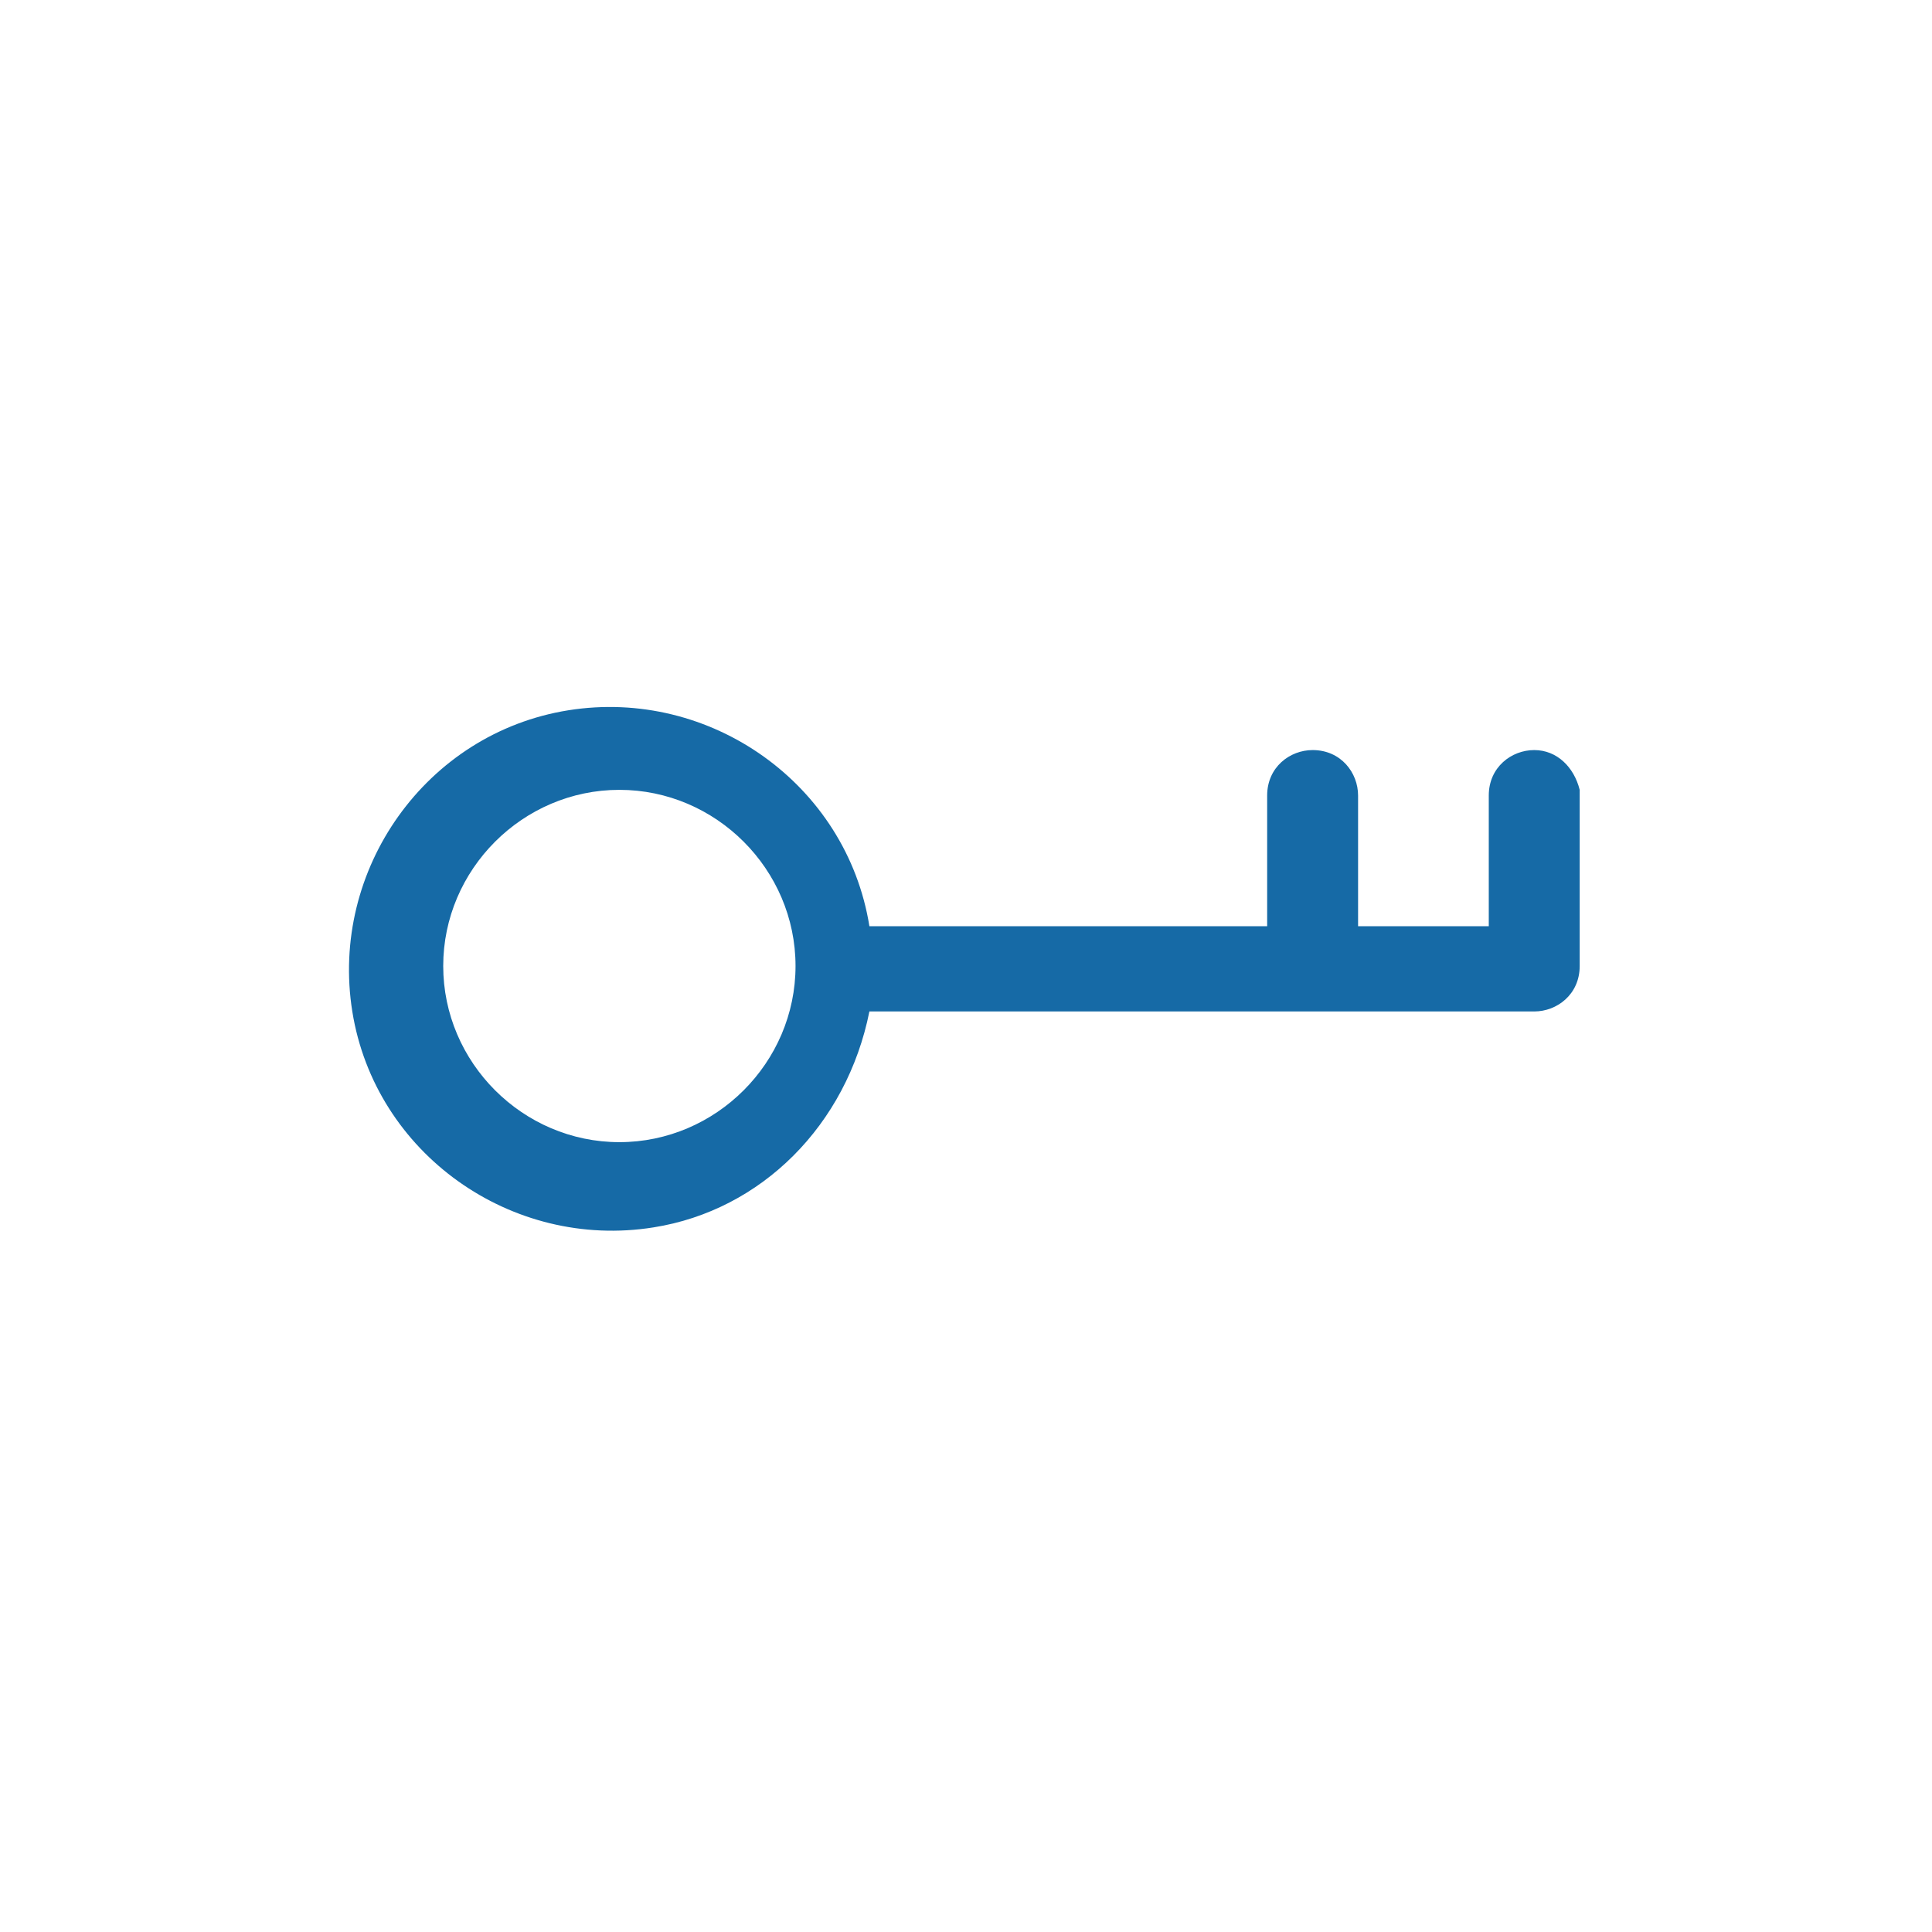 <?xml version="1.0" encoding="utf-8"?>
<!-- Generator: Adobe Illustrator 25.1.0, SVG Export Plug-In . SVG Version: 6.00 Build 0)  -->
<svg version="1.1" id="Capa_1" xmlns="http://www.w3.org/2000/svg" xmlns:xlink="http://www.w3.org/1999/xlink" x="0px" y="0px"
	 viewBox="0 0 34 34" style="enable-background:new 0 0 34 34;" xml:space="preserve">
<style type="text/css">
	.st0{fill:#166AA6;}
</style>
<g>
	<g>
		<path class="st0" d="M27,13.2c-0.4,0-0.8,0.3-0.8,0.8v2.3h-2.3v-2.3c0-0.4-0.3-0.8-0.8-0.8c-0.4,0-0.8,0.3-0.8,0.8v2.3h-7
			c-0.4-2.5-2.8-4.2-5.3-3.8c-2.5,0.4-4.2,2.8-3.8,5.3c0.4,2.5,2.8,4.2,5.3,3.8c1.9-0.3,3.4-1.8,3.8-3.8H27c0.4,0,0.8-0.3,0.8-0.8
			v-3.1C27.7,13.5,27.4,13.2,27,13.2z M10.9,20.1c-1.7,0-3.1-1.4-3.1-3.1s1.4-3.1,3.1-3.1s3.1,1.4,3.1,3.1S12.6,20.1,10.9,20.1z"/>
	</g>
</g>
</svg>
